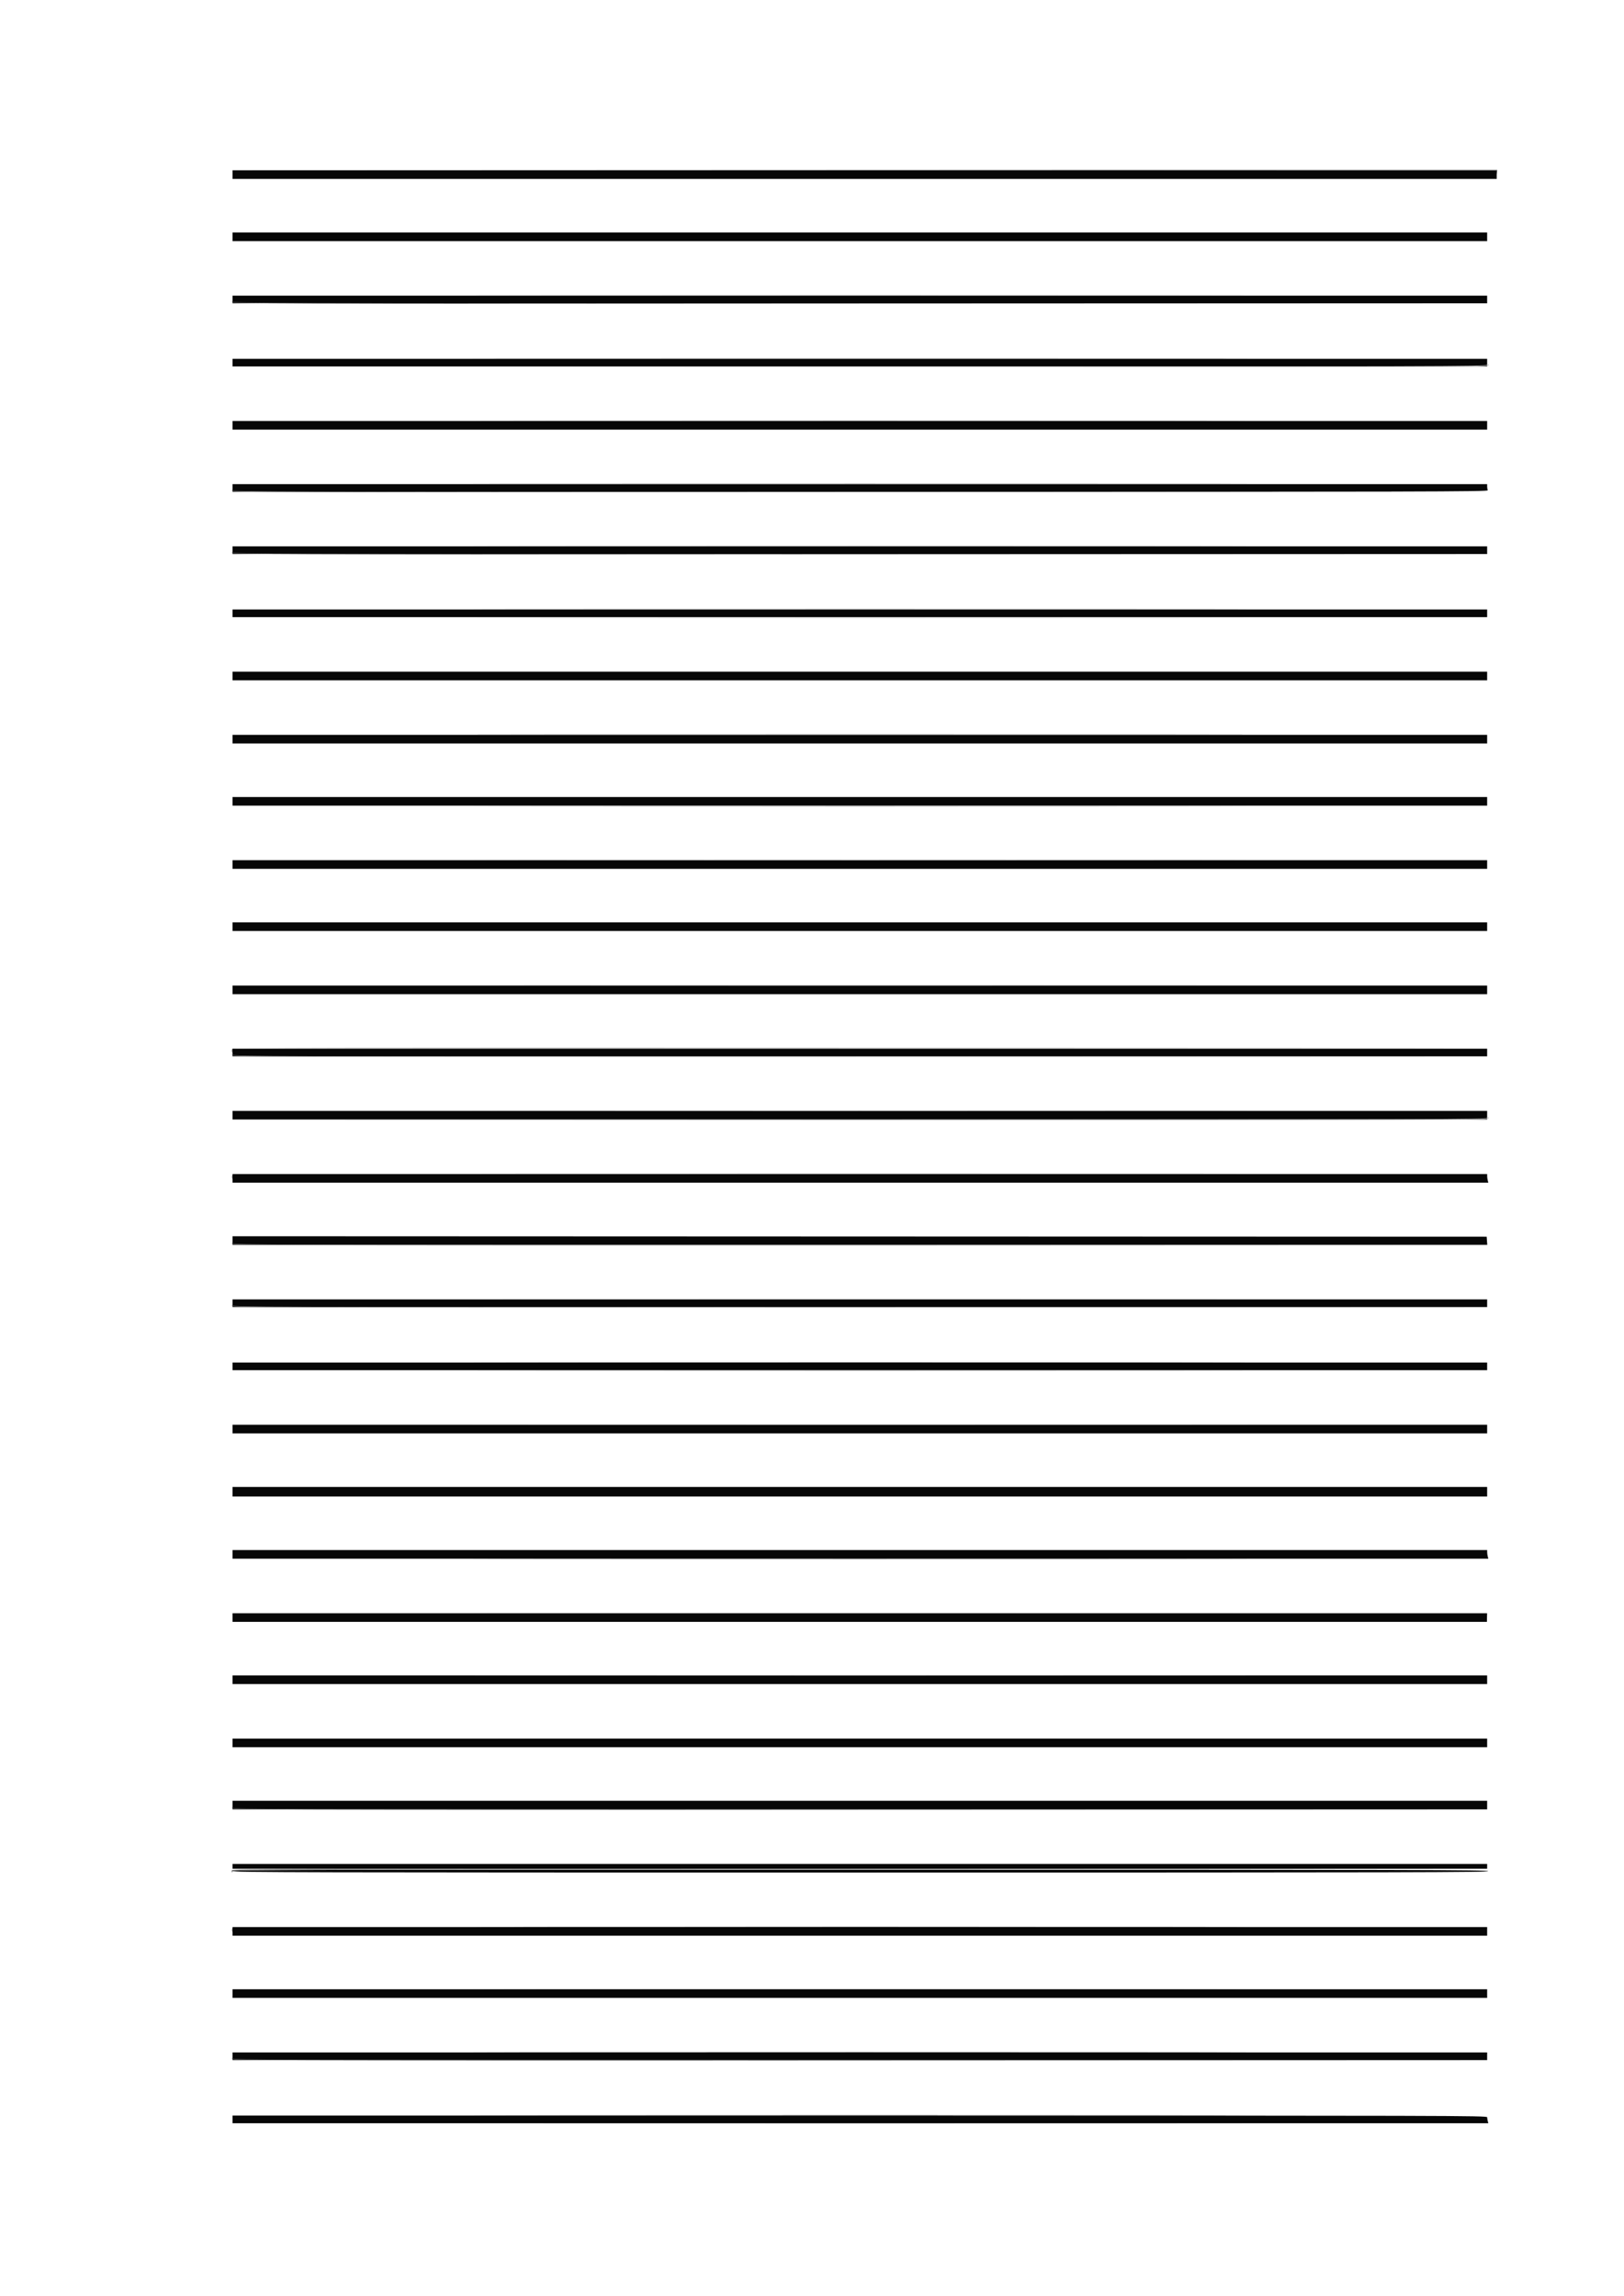 <?xml version="1.0" encoding="UTF-8" standalone="no"?>
<svg
   id="svg"
   version="1.1"
   width="400"
   height="565.645"
   viewBox="0, 0, 400,565.645"
   sodipodi:docname="fiche.svg"
   inkscape:version="1.1 (c68e22c387, 2021-05-23)"
   xmlns:inkscape="http://www.inkscape.org/namespaces/inkscape"
   xmlns:sodipodi="http://sodipodi.sourceforge.net/DTD/sodipodi-0.dtd"
   xmlns="http://www.w3.org/2000/svg"
   xmlns:svg="http://www.w3.org/2000/svg">
  <defs
     id="defs24783" />
  <sodipodi:namedview
     id="namedview24781"
     pagecolor="#ffffff"
     bordercolor="#666666"
     borderopacity="1.0"
     inkscape:pageshadow="2"
     inkscape:pageopacity="0.0"
     inkscape:pagecheckerboard="0"
     showgrid="false"
     inkscape:zoom="1.5433705"
     inkscape:cx="64.469292"
     inkscape:cy="282.4986"
     inkscape:window-width="2560"
     inkscape:window-height="1334"
     inkscape:window-x="-11"
     inkscape:window-y="-11"
     inkscape:window-maximized="1"
     inkscape:current-layer="svg" />
  <path
     id="path0"
     d="m 57.278,43.017 v 1.061 H 212.964 368.651 V 43.017 41.956 H 212.964 57.278 v 1.061 m 0,15.321 v 1.061 h 154.508 154.507 v -1.061 -1.06 H 211.786 57.278 v 1.06 m 0,15.439 V 74.72 H 211.786 366.293 V 73.777 72.834 H 211.786 57.278 v 0.943 m 0,15.557 v 0.943 H 211.786 366.293 V 89.334 88.391 H 211.786 57.278 v 0.943 m 0,15.439 v 1.061 h 154.508 154.507 v -1.061 -1.061 H 211.786 57.278 v 1.061 m 0,15.439 v 0.943 h 154.651 c 140.924,0 154.638,-0.033 154.508,-0.373 -0.079,-0.205 -0.144,-0.629 -0.144,-0.943 v -0.57 H 211.786 57.278 v 0.943 m 0,15.321 v 0.943 h 154.508 154.507 v -0.943 -0.943 H 211.786 57.278 v 0.943 m 0,15.557 v 0.943 h 154.508 154.507 v -0.943 -0.943 H 211.786 57.278 v 0.943 m 0,15.439 v 1.061 h 154.508 154.507 v -1.061 -1.061 H 211.786 57.278 v 1.061 m 0,15.557 v 1.061 h 154.508 154.507 v -1.061 -1.061 H 211.786 57.278 v 1.061 m 0,15.321 v 1.061 h 154.508 154.507 v -1.061 -1.061 H 211.786 57.278 v 1.061 m 0,15.557 v 1.061 h 154.508 154.507 v -1.061 -1.061 H 211.786 57.278 v 1.061 m 0,15.321 v 1.061 h 154.508 154.507 v -1.061 -1.06 H 211.786 57.278 v 1.06 m 0,15.557 v 1.061 h 154.508 154.507 v -1.061 -1.061 H 211.786 57.278 v 1.061 m 0,15.439 v 0.943 h 154.508 154.507 v -0.943 -0.943 H 211.786 57.278 v 0.943 m 0,15.439 v 1.061 h 154.508 154.507 v -1.061 -1.061 H 211.786 57.278 v 1.061 m 0,15.557 v 1.061 h 154.653 154.653 l -0.142,-0.531 c -0.078,-0.291 -0.144,-0.769 -0.145,-1.06 l -0.004,-0.531 H 211.786 57.278 v 1.061 m 0,15.321 v 1.061 h 154.521 154.522 l -0.073,-1.002 -0.072,-1.002 -154.449,-0.059 -154.449,-0.059 v 1.061 m 0,15.439 v 0.943 h 154.508 154.507 v -0.943 -0.943 H 211.786 57.278 v 0.943 m 0,15.557 v 0.943 h 154.508 154.507 v -0.943 -0.943 H 211.786 57.278 v 0.943 m 0,15.439 v 1.061 h 154.508 154.507 v -1.061 -1.061 H 211.786 57.278 v 1.061 m 0,15.439 v 1.179 h 154.508 154.507 v -1.179 -1.179 H 211.786 57.278 v 1.179 m 0,15.439 v 1.061 h 154.653 154.653 l -0.142,-0.531 c -0.078,-0.291 -0.144,-0.769 -0.145,-1.06 l -0.004,-0.531 H 211.786 57.278 v 1.061 m 0,15.557 v 1.061 h 154.478 154.478 l 0.021,-1.061 0.021,-1.061 H 211.777 57.278 v 1.061 m 0,15.321 v 1.061 h 154.508 154.507 v -1.061 -1.061 H 211.786 57.278 v 1.061 m 0,15.557 v 1.061 h 154.508 154.507 v -1.061 -1.061 H 211.786 57.278 v 1.061 m 0,15.321 v 1.061 h 154.508 154.507 v -1.061 -1.061 H 211.786 57.278 v 1.061 m 0,15.086 v 0.589 h 154.508 154.507 v -0.589 -0.59 H 211.786 57.278 v 0.59 m 0,1.178 c 0,0.314 17.337,0.354 154.625,0.354 137.288,0 154.626,-0.04 154.626,-0.354 0,-0.314 -17.338,-0.354 -154.626,-0.354 -137.288,0 -154.625,0.04 -154.625,0.354 m 0,14.85 v 1.06 h 154.508 154.507 v -1.06 -1.061 H 211.786 57.278 v 1.061 m 0,15.321 v 1.061 h 154.508 154.507 v -1.061 -1.061 H 211.786 57.278 v 1.061 m 0,15.439 v 0.943 h 154.508 154.507 v -0.943 -0.943 H 211.786 57.278 v 0.943 m 0,15.557 v 0.943 h 154.653 154.653 l -0.142,-0.531 c -0.078,-0.291 -0.144,-0.716 -0.145,-0.943 -0.003,-0.392 -7.519,-0.412 -154.511,-0.412 H 57.278 v 0.943"
     stroke="none"
     fill="#070707"
     fill-rule="evenodd" />
  <path
     id="path1"
     d="M 0,282.852 V 565.704 H 200 400 V 282.852 0 H 200 0 V 282.852 M 368.886,42.899 v 1.179 H 212.964 57.042 v -1.179 -1.178 h 155.922 155.922 v 1.178 m -2.593,14.703 c 0,0.178 0.067,0.655 0.148,1.06 l 0.147,0.737 H 211.815 57.042 v -1.061 -1.06 h 154.626 c 131.04,0 154.625,0.049 154.625,0.324 m 0,15.439 c 0,0.243 0.067,0.773 0.148,1.178 l 0.147,0.737 H 211.815 57.042 v -1.179 -1.178 h 154.626 c 151.032,0 154.625,0.01 154.625,0.442 m 0.074,16.116 c 0.074,0.551 0.056,1.082 -0.04,1.179 -0.097,0.097 -69.699,0.15 -154.671,0.118 L 57.16,90.395 57.088,89.275 57.016,88.156 h 154.608 154.607 l 0.136,1.001 m -0.07,14.968 c 10e-4,0.356 0.067,0.887 0.145,1.178 l 0.142,0.531 H 211.813 57.042 v -1.179 -1.178 h 154.626 154.625 l 0.004,0.648 m -0.004,15.351 c 0,0.243 0.067,0.773 0.148,1.178 l 0.147,0.737 H 211.815 57.042 v -1.179 -1.178 h 154.626 c 151.032,0 154.625,0.01 154.625,0.442 m 0,15.321 c 0,0.243 0.067,0.773 0.148,1.178 l 0.147,0.737 H 211.815 57.042 v -1.179 -1.178 h 154.626 c 151.032,0 154.625,0.01 154.625,0.442 m 0.071,16.106 c 0.073,0.545 0.081,1.075 0.017,1.178 -0.063,0.103 -69.691,0.188 -154.727,0.188 H 57.042 v -1.179 -1.178 h 154.595 154.594 l 0.133,0.991 m -0.067,15.096 c 10e-4,0.292 0.067,0.769 0.145,1.061 l 0.142,0.53 H 211.813 57.042 v -1.061 -1.061 h 154.626 154.625 l 0.004,0.531 m -0.004,15.233 c 0,0.243 0.067,0.773 0.148,1.178 l 0.147,0.737 H 211.815 57.042 v -1.179 -1.178 h 154.626 c 151.032,0 154.625,0.01 154.625,0.442 m 0.071,16.106 c 0.073,0.545 0.081,1.075 0.017,1.178 -0.063,0.103 -69.691,0.188 -154.727,0.188 H 57.042 v -1.179 -1.179 h 154.595 154.594 l 0.133,0.992 m -0.067,14.978 c 10e-4,0.356 0.067,0.887 0.145,1.178 l 0.142,0.531 H 211.813 57.042 v -1.179 -1.178 h 154.626 154.625 l 0.004,0.648 m 0,15.439 c 10e-4,0.292 0.067,0.769 0.145,1.061 l 0.142,0.53 H 211.813 57.042 v -1.061 -1.06 h 154.626 154.625 l 0.004,0.53 m -0.004,15.233 c 0,0.243 0.067,0.773 0.148,1.178 l 0.147,0.737 H 211.815 57.042 v -1.022 c 0,-0.561 0.071,-1.092 0.157,-1.178 0.45,-0.45 309.094,-0.166 309.094,0.285 m 0,15.556 c 0,0.244 0.067,0.774 0.148,1.179 l 0.147,0.737 H 211.815 57.042 v -1.179 -1.178 h 154.626 c 151.032,0 154.625,0.01 154.625,0.441 m 0.069,15.999 c 0.071,0.616 0.053,1.2 -0.04,1.297 -0.094,0.097 -69.694,0.15 -154.666,0.118 L 57.16,275.899 57.085,274.99 c -0.041,-0.5 -0.018,-1.057 0.052,-1.238 0.107,-0.28 22.685,-0.328 154.61,-0.328 h 154.485 l 0.13,1.119 m -0.069,14.88 c 0,0.243 0.067,0.773 0.148,1.178 l 0.147,0.737 H 211.815 57.042 v -1.179 -1.178 h 154.626 c 151.032,0 154.625,0.01 154.625,0.442 m 0,15.556 c 0,0.243 0.067,0.774 0.148,1.179 l 0.147,0.737 H 211.815 57.042 v -1.179 -1.179 h 154.626 c 151.032,0 154.625,0.011 154.625,0.442 m 0,15.322 c 0,0.243 0.067,0.773 0.148,1.178 l 0.147,0.737 H 211.815 57.042 v -1.179 -1.178 h 154.626 c 151.032,0 154.625,0.01 154.625,0.442 m 0.071,16.106 c 0.073,0.545 0.081,1.075 0.017,1.178 -0.063,0.103 -69.691,0.188 -154.727,0.188 H 57.042 v -1.179 -1.179 h 154.595 154.594 l 0.133,0.992 m -0.067,14.978 c 10e-4,0.356 0.067,0.887 0.145,1.178 l 0.142,0.531 H 211.813 57.042 v -1.022 c 0,-0.561 0.071,-1.092 0.157,-1.178 0.086,-0.087 69.668,-0.157 154.626,-0.157 h 154.468 l 0.004,0.648 m -0.004,15.35 c 0,0.243 0.067,0.774 0.148,1.179 l 0.147,0.737 H 211.815 57.042 v -1.179 -1.179 h 154.626 c 151.032,0 154.625,0.011 154.625,0.442 m 0,15.557 c 0,0.243 0.067,0.774 0.148,1.179 l 0.147,0.736 H 211.815 57.042 v -1.178 -1.179 h 154.626 c 151.032,0 154.625,0.011 154.625,0.442 m 0.004,15.528 c 10e-4,0.356 0.067,0.887 0.145,1.178 l 0.142,0.531 H 211.813 57.042 v -1.179 -1.179 h 154.626 154.625 l 0.004,0.649 m 0,15.321 c 10e-4,0.356 0.067,0.887 0.145,1.178 l 0.142,0.531 H 211.813 57.042 v -1.022 c 0,-0.561 0.071,-1.092 0.157,-1.178 0.086,-0.087 69.668,-0.157 154.626,-0.157 h 154.468 l 0.004,0.648 m -0.004,15.35 c 0,0.244 0.067,0.774 0.148,1.179 l 0.147,0.737 H 211.815 57.042 v -1.179 -1.179 h 154.626 c 151.032,0 154.625,0.011 154.625,0.442 m 0,15.557 c 0,0.243 0.067,0.774 0.148,1.179 l 0.147,0.736 H 211.815 57.042 v -1.178 -1.179 h 154.626 c 151.032,0 154.625,0.011 154.625,0.442 m 0.069,15.999 c 0.071,0.616 0.053,1.199 -0.04,1.297 -0.094,0.097 -69.694,0.15 -154.666,0.118 l -154.496,-0.06 -0.075,-0.908 c -0.041,-0.5 -0.018,-1.057 0.052,-1.238 0.107,-0.28 22.685,-0.328 154.61,-0.328 h 154.485 l 0.13,1.119 m -0.065,15.086 c 10e-4,0.356 0.067,0.886 0.145,1.178 l 0.142,0.53 H 211.813 57.042 v -1.178 -1.179 h 154.626 154.625 l 0.004,0.649 m 0,15.321 c 10e-4,0.356 0.067,0.887 0.145,1.178 l 0.142,0.531 H 211.813 57.042 v -1.179 -1.178 h 154.626 154.625 l 0.004,0.648 m -0.004,15.35 c 0,0.243 0.067,0.774 0.148,1.179 l 0.147,0.737 H 211.815 57.042 v -1.179 -1.179 h 154.626 c 151.032,0 154.625,0.011 154.625,0.442 m 0,15.557 c 0,0.243 0.067,0.774 0.148,1.179 l 0.147,0.736 H 211.815 57.042 v -1.178 -1.179 h 154.626 c 151.032,0 154.625,0.011 154.625,0.442"
     stroke="none"
     fill="#c984c9"
     fill-rule="evenodd"
     style="opacity:0" />
  <path
     id="path2"
     d="m 212.889,41.897 155.73,0.06 0.109,0.648 c 0.103,0.615 0.107,0.612 0.075,-0.059 L 368.768,41.839 212.964,41.838 H 57.16 l 155.729,0.059 m -78.475,247.26 c 42.489,0.033 112.018,0.033 154.508,0 42.489,-0.032 7.725,-0.059 -77.254,-0.059 -84.98,0 -119.744,0.027 -77.254,0.059"
     stroke="none"
     fill="#7c7c7c"
     fill-rule="evenodd" />
  <path
     id="path3"
     d="m 134.551,103.654 c 42.565,0.032 112.147,0.032 154.626,0 42.479,-0.033 7.653,-0.06 -77.391,-0.06 -85.045,0 -119.8,0.027 -77.235,0.06 m 0,216.381 c 42.565,0.033 112.147,0.033 154.626,0 42.479,-0.032 7.653,-0.059 -77.391,-0.059 -85.045,0 -119.8,0.027 -77.235,0.059 m 0,169.947 c 42.565,0.033 112.147,0.033 154.626,0 42.479,-0.032 7.653,-0.059 -77.391,-0.059 -85.045,0 -119.8,0.027 -77.235,0.059"
     stroke="none"
     fill="#9e9e9e"
     fill-rule="evenodd" />
  <path
     id="path4"
     d="m 134.551,72.775 c 42.565,0.033 112.147,0.033 154.626,0 42.479,-0.032 7.653,-0.059 -77.391,-0.059 -85.045,0 -119.8,0.027 -77.235,0.059 m 0,61.757 c 42.565,0.032 112.147,0.032 154.626,0 42.479,-0.033 7.653,-0.06 -77.391,-0.06 -85.045,0 -119.8,0.027 -77.235,0.06 m 0,17.678 c 42.565,0.033 112.147,0.033 154.626,0 42.479,-0.033 7.653,-0.06 -77.391,-0.06 -85.045,0 -119.8,0.027 -77.235,0.06 m 0,59.634 c 42.565,0.033 112.147,0.033 154.626,0 42.479,-0.032 7.653,-0.059 -77.391,-0.059 -85.045,0 -119.8,0.027 -77.235,0.059 m 0,125.87 c 42.565,0.032 112.147,0.032 154.626,0 42.479,-0.033 7.653,-0.06 -77.391,-0.06 -85.045,0 -119.8,0.027 -77.235,0.06 m 0,59.634 c 42.565,0.033 112.147,0.033 154.626,0 42.479,-0.033 7.653,-0.059 -77.391,-0.059 -85.045,0 -119.8,0.026 -77.235,0.059 m 0,30.878 c 42.565,0.033 112.147,0.033 154.626,0 42.479,-0.033 7.653,-0.059 -77.391,-0.059 -85.045,0 -119.8,0.026 -77.235,0.059 m -0.019,94.991 c 42.554,0.033 112.189,0.033 154.743,0 42.555,-0.032 7.737,-0.059 -77.372,-0.059 -85.109,0 -119.926,0.027 -77.371,0.059"
     stroke="none"
     fill="#bcbcbc"
     fill-rule="evenodd" />
  <path
     id="path5"
     d="m 366.293,89.884 c 0,0.366 -10.513,0.397 -154.566,0.452 L 57.16,90.395 211.734,90.454 c 162.76,0.062 155.622,0.099 154.706,-0.816 -0.08,-0.081 -0.147,0.03 -0.147,0.246 M 134.551,242.722 c 42.565,0.033 112.147,0.033 154.626,0 42.479,-0.032 7.653,-0.059 -77.391,-0.059 -85.045,0 -119.8,0.027 -77.235,0.059 m 0,30.878 c 42.565,0.033 112.147,0.033 154.626,0 42.479,-0.032 7.653,-0.059 -77.391,-0.059 -85.045,0 -119.8,0.027 -77.235,0.059 m 231.742,1.788 c 0,0.366 -10.513,0.396 -154.566,0.452 l -154.567,0.059 154.574,0.059 c 162.76,0.062 155.622,0.099 154.706,-0.816 -0.08,-0.081 -0.147,0.03 -0.147,0.246 m -231.742,75.525 c 42.565,0.033 112.147,0.033 154.626,0 42.479,-0.032 7.653,-0.059 -77.391,-0.059 -85.045,0 -119.8,0.027 -77.235,0.059 m 0,61.756 c 42.565,0.033 112.147,0.033 154.626,0 42.479,-0.032 7.653,-0.059 -77.391,-0.059 -85.045,0 -119.8,0.027 -77.235,0.059 m 0,48.792 c 42.565,0.033 112.147,0.033 154.626,0 42.479,-0.032 7.653,-0.059 -77.391,-0.059 -85.045,0 -119.8,0.027 -77.235,0.059"
     stroke="none"
     fill="#cccccc"
     fill-rule="evenodd" />
  <path
     id="path6"
     d="m 57.118,74.367 c 0.048,0.47 0.222,0.471 154.612,0.471 H 366.293 L 211.803,74.779 C 64.927,74.723 57.306,74.699 57.19,74.307 57.096,73.987 57.08,74 57.118,74.367 m 77.433,13.965 c 42.565,0.033 112.147,0.033 154.626,0 42.479,-0.032 7.653,-0.059 -77.391,-0.059 -85.045,0 -119.8,0.027 -77.235,0.059 m 0,30.878 c 42.565,0.033 112.147,0.033 154.626,0 42.479,-0.032 7.653,-0.059 -77.391,-0.059 -85.045,0 -119.8,0.027 -77.235,0.059 m -77.433,1.591 c 0.048,0.471 0.222,0.472 154.73,0.472 H 366.529 L 211.921,121.214 C 64.933,121.158 57.306,121.134 57.19,120.742 c -0.094,-0.32 -0.11,-0.307 -0.072,0.059 m 0,15.322 c 0.048,0.47 0.222,0.471 154.612,0.471 l 154.563,0.001 -154.49,-0.06 C 64.927,136.479 57.306,136.455 57.19,136.063 c -0.094,-0.32 -0.11,-0.306 -0.072,0.06 m 77.433,13.965 c 42.565,0.033 112.147,0.033 154.626,0 42.479,-0.032 7.653,-0.059 -77.391,-0.059 -85.045,0 -119.8,0.027 -77.235,0.059 m 0,30.878 c 42.565,0.033 112.147,0.033 154.626,0 42.479,-0.032 7.653,-0.059 -77.391,-0.059 -85.045,0 -119.8,0.027 -77.235,0.059 M 57.118,259.87 c 0.048,0.471 0.222,0.472 154.612,0.472 h 154.563 l -154.49,-0.059 C 64.927,260.226 57.306,260.203 57.19,259.811 c -0.094,-0.32 -0.11,-0.307 -0.072,0.059 m 0,46.435 c 0.048,0.471 0.222,0.472 154.612,0.472 h 154.563 l -154.49,-0.059 C 64.927,306.661 57.306,306.638 57.19,306.246 c -0.094,-0.32 -0.11,-0.307 -0.072,0.059 m 0,15.321 c 0.048,0.471 0.222,0.472 154.612,0.472 h 154.563 l -154.49,-0.059 C 64.927,321.983 57.306,321.959 57.19,321.567 c -0.094,-0.32 -0.11,-0.307 -0.072,0.059 m 77.433,13.966 c 42.565,0.033 112.147,0.033 154.626,0 42.479,-0.033 7.653,-0.059 -77.391,-0.059 -85.045,0 -119.8,0.026 -77.235,0.059 M 57.118,445.374 c 0.048,0.471 0.222,0.472 154.612,0.472 h 154.563 l -154.49,-0.059 C 64.927,445.73 57.306,445.707 57.19,445.315 c -0.094,-0.32 -0.11,-0.307 -0.072,0.059 m 0.005,15.332 c -0.077,0.2 -0.073,0.429 0.008,0.51 0.08,0.081 0.147,-0.03 0.147,-0.245 0,-0.366 10.513,-0.397 154.566,-0.452 l 154.567,-0.06 -154.574,-0.058 C 72.7,460.348 57.249,460.378 57.123,460.706 m 77.428,13.955 c 42.565,0.033 112.147,0.033 154.626,0 42.479,-0.033 7.653,-0.059 -77.391,-0.059 -85.045,0 -119.8,0.026 -77.235,0.059 m -0.137,30.878 c 42.489,0.033 112.018,0.033 154.508,0 42.489,-0.033 7.725,-0.059 -77.254,-0.059 -84.98,0 -119.744,0.026 -77.254,0.059 m -77.296,1.591 c 0.048,0.471 0.222,0.472 154.612,0.472 h 154.563 l -154.49,-0.059 C 64.927,507.486 57.306,507.463 57.19,507.071 c -0.094,-0.32 -0.11,-0.307 -0.072,0.059 m 77.433,13.966 c 42.565,0.033 112.147,0.033 154.626,0 42.479,-0.033 7.653,-0.06 -77.391,-0.06 -85.045,0 -119.8,0.027 -77.235,0.06"
     stroke="none"
     fill="#6c6c6c"
     fill-rule="evenodd" />
  <path
     id="path7"
     d="m 134.551,198.645 c 42.565,0.032 112.147,0.032 154.626,0 42.479,-0.033 7.653,-0.06 -77.391,-0.06 -85.045,0 -119.8,0.027 -77.235,0.06 m -77.419,59.797 c -0.071,0.187 -0.08,0.532 -0.02,0.766 0.073,0.279 0.12,0.203 0.138,-0.221 l 0.028,-0.648 154.449,-0.06 154.449,-0.059 -154.457,-0.059 C 77.386,258.11 57.246,258.147 57.132,258.442 m -0.035,31.481 c 0,0.454 0.048,0.64 0.107,0.413 0.06,-0.227 0.06,-0.598 0,-0.825 -0.059,-0.227 -0.107,-0.041 -0.107,0.412 m 77.454,94.225 c 42.565,0.033 112.147,0.033 154.626,0 42.479,-0.032 7.653,-0.059 -77.391,-0.059 -85.045,0 -119.8,0.027 -77.235,0.059 m -77.454,91.279 c 0,0.454 0.048,0.64 0.107,0.413 0.06,-0.227 0.06,-0.598 0,-0.825 -0.059,-0.227 -0.107,-0.042 -0.107,0.412"
     stroke="none"
     fill="#848484"
     fill-rule="evenodd" />
  <path
     id="path8"
     d="m 134.551,459.104 c 42.565,0.033 112.147,0.033 154.626,0 42.479,-0.033 7.653,-0.059 -77.391,-0.059 -85.045,0 -119.8,0.026 -77.235,0.059"
     stroke="none"
     fill="#c4c4c4"
     fill-rule="evenodd" />
  <path
     style="fill:#fd7555;stroke:#95aca2;stroke-width:0.648;stroke-opacity:0;opacity:1;fill-opacity:0"
     d="M 0.324,282.823 V 0.324 H 199.887 399.45 V 282.823 565.321 H 199.887 0.324 Z M 367.054,523.487 c 0,-0.202 -0.302,-0.931 -0.671,-1.62 -0.66,-1.234 -3.084,-1.253 -155.18,-1.253 H 56.694 v 1.62 1.62 H 211.874 c 85.349,0 155.18,-0.165 155.18,-0.367 z m 0,-15.55 c 0,-0.202 -0.302,-0.931 -0.671,-1.62 -0.66,-1.234 -3.084,-1.253 -155.18,-1.253 H 56.694 v 1.62 1.62 H 211.874 c 85.349,0 155.18,-0.165 155.18,-0.367 z m -0.502,-15.545 c 0.199,-0.199 0.213,-0.928 0.032,-1.62 -0.325,-1.241 -2.412,-1.258 -155.109,-1.258 H 56.694 v 1.62 1.62 H 211.442 c 85.111,0 154.911,-0.163 155.109,-0.361 z m 0.248,-16.214 c -0.216,-0.564 -0.393,-1.293 -0.393,-1.62 0,-0.36 -61.246,-0.595 -154.856,-0.595 H 56.694 v 1.62 1.62 H 211.943 c 141.301,0 155.214,-0.092 154.856,-1.025 z m -0.393,-16.145 v -1.62 l -142.707,0.002 c -78.489,10e-4 -148.174,0.193 -154.856,0.426 -11.215,0.392 -12.149,0.516 -12.149,1.618 0,1.156 4.863,1.193 154.856,1.193 h 154.856 z m 0.393,-14.955 c -0.216,-0.564 -0.393,-1.147 -0.393,-1.296 0,-0.149 -69.685,-0.271 -154.856,-0.271 -154.424,0 -154.856,0.004 -154.856,1.296 0,1.292 0.432,1.296 155.249,1.296 141.301,0 155.214,-0.092 154.856,-1.025 z m 0,-15.55 c -0.216,-0.564 -0.393,-1.147 -0.393,-1.296 0,-0.149 -69.685,-0.271 -154.856,-0.271 -154.424,0 -154.856,0.004 -154.856,1.296 0,1.292 0.432,1.296 155.249,1.296 141.301,0 155.214,-0.092 154.856,-1.025 z m -0.206,-15.821 c -0.338,-1.291 -0.884,-1.296 -155.119,-1.296 -154.348,0 -154.78,0.004 -154.78,1.296 0,1.292 0.432,1.296 155.119,1.296 154.8,0 155.119,-0.003 154.78,-1.296 z m 0.206,-14.631 c -0.216,-0.564 -0.393,-1.293 -0.393,-1.62 0,-0.36 -61.246,-0.595 -154.856,-0.595 H 56.694 v 1.62 1.62 H 211.943 c 141.301,0 155.214,-0.092 154.856,-1.025 z m 0.245,-15.011 c -0.005,-0.267 -0.286,-0.923 -0.624,-1.458 -0.543,-0.859 -18.634,-0.995 -155.17,-1.167 L 56.694,381.242 v 1.653 1.653 H 211.874 c 85.349,0 155.175,-0.219 155.17,-0.486 z m 0,-15.55 c -0.005,-0.267 -0.286,-0.923 -0.624,-1.458 -0.543,-0.859 -18.633,-0.994 -155.17,-1.165 L 56.694,365.696 v 1.651 1.651 H 211.874 c 85.349,0 155.175,-0.219 155.17,-0.486 z m -0.245,-16.089 c -0.216,-0.564 -0.393,-1.293 -0.393,-1.62 0,-0.686 -262.122,-0.836 -291.14,-0.167 -17.442,0.402 -18.571,0.501 -18.571,1.62 0,1.153 4.962,1.192 155.249,1.192 141.301,0 155.214,-0.092 154.856,-1.025 z m -0.393,-15.821 c 0,-1.292 -0.432,-1.296 -154.856,-1.296 -154.424,0 -154.856,0.004 -154.856,1.296 0,1.292 0.432,1.296 154.856,1.296 154.424,0 154.856,-0.004 154.856,-1.296 z m 0.393,-15.279 c -0.216,-0.564 -0.393,-1.147 -0.393,-1.296 0,-0.149 -69.685,-0.271 -154.856,-0.271 -154.424,0 -154.856,0.004 -154.856,1.296 0,1.292 0.432,1.296 155.249,1.296 141.301,0 155.214,-0.092 154.856,-1.025 z m 0.255,-14.244 c 0,-0.202 -0.302,-0.931 -0.671,-1.62 -0.66,-1.234 -3.084,-1.253 -155.18,-1.253 H 56.694 v 1.62 1.62 H 211.874 c 85.349,0 155.18,-0.165 155.18,-0.367 z m 0,-15.55 c 0,-0.202 -0.302,-0.931 -0.671,-1.62 -0.66,-1.234 -3.084,-1.253 -155.18,-1.253 H 56.694 v 1.62 1.62 H 211.874 c 85.349,0 155.18,-0.165 155.18,-0.367 z m -0.502,-15.545 c 0.199,-0.199 0.213,-0.928 0.032,-1.621 -0.325,-1.244 -2.284,-1.258 -154.947,-1.096 l -154.618,0.163 -0.207,1.458 -0.207,1.458 H 211.397 c 85.136,0 154.956,-0.163 155.154,-0.361 z m 0.493,-15.675 c -0.005,-0.267 -0.286,-0.923 -0.624,-1.458 -0.543,-0.859 -18.635,-0.995 -155.17,-1.168 L 56.694,257.485 v 1.654 1.654 H 211.874 c 85.349,0 155.175,-0.219 155.17,-0.486 z m 0,-15.55 c -0.045,-2.214 2.272,-2.173 -147.457,-2.564 -80.504,-0.21 -150.088,-0.163 -154.632,0.103 -7.513,0.441 -8.261,0.596 -8.261,1.716 0,1.205 3.174,1.231 155.18,1.231 85.349,0 155.175,-0.219 155.17,-0.486 z m -0.245,-16.089 c -0.216,-0.564 -0.393,-1.147 -0.393,-1.296 0,-0.149 -69.685,-0.271 -154.856,-0.271 -154.424,0 -154.856,0.004 -154.856,1.296 0,1.292 0.432,1.296 155.249,1.296 141.301,0 155.214,-0.092 154.856,-1.025 z m -0.206,-15.821 c -0.338,-1.291 -0.884,-1.296 -155.119,-1.296 -154.348,0 -154.78,0.004 -154.78,1.296 0,1.292 0.432,1.296 155.119,1.296 154.8,0 155.119,-0.003 154.78,-1.296 z m -25.563,-14.036 c 24.04,-0.407 25.375,-0.492 25.375,-1.62 0,-1.152 -4.996,-1.191 -154.856,-1.191 H 56.694 v 1.62 1.62 H 186.174 c 71.214,0 140.899,-0.193 154.856,-0.429 z m 26.023,-15.488 c 0,-0.202 -0.302,-0.931 -0.671,-1.62 -0.66,-1.234 -3.084,-1.253 -155.18,-1.253 H 56.694 v 1.62 1.62 H 211.874 c 85.349,0 155.18,-0.165 155.18,-0.367 z m -0.255,-16.209 c -0.216,-0.564 -0.393,-1.293 -0.393,-1.62 0,-0.36 -61.246,-0.595 -154.856,-0.595 H 56.694 v 1.62 1.62 H 211.943 c 141.301,0 155.214,-0.092 154.856,-1.025 z m -0.393,-16.145 v -1.62 H 211.55 56.694 v 1.62 1.62 H 211.55 366.406 Z m 0.638,-14.416 c -0.005,-0.267 -0.286,-0.923 -0.624,-1.458 -0.543,-0.859 -18.637,-0.995 -155.17,-1.17 L 56.694,133.725 v 1.656 1.656 H 211.874 c 85.349,0 155.175,-0.219 155.17,-0.486 z m -0.245,-16.089 c -0.216,-0.564 -0.393,-1.147 -0.393,-1.296 0,-0.149 -69.685,-0.271 -154.856,-0.271 -154.424,0 -154.856,0.004 -154.856,1.296 0,1.292 0.432,1.296 155.249,1.296 141.301,0 155.214,-0.092 154.856,-1.025 z m -0.206,-15.821 c -0.338,-1.291 -0.884,-1.296 -155.119,-1.296 -154.348,0 -154.78,0.004 -154.78,1.296 0,1.292 0.432,1.296 155.119,1.296 154.8,0 155.119,-0.003 154.78,-1.296 z M 354.228,90.611 c 11.872,-0.398 12.633,-0.497 12.339,-1.62 -0.303,-1.159 -5.161,-1.196 -155.093,-1.196 -153.943,0 -154.78,0.007 -154.78,1.286 0,1.248 0.541,1.291 18.304,1.468 40.724,0.406 267.448,0.456 279.23,0.062 z m 12.826,-15.728 c 0,-0.331 -0.458,-1.06 -1.018,-1.62 -0.92,-0.92 -15.897,-1.018 -155.18,-1.018 H 56.694 v 1.62 1.62 H 211.874 c 95.063,0 155.18,-0.233 155.18,-0.602 z m -0.01,-15.435 c -0.049,-2.397 4.901,-2.313 -155.762,-2.628 L 56.694,56.517 v 1.709 1.709 H 211.874 c 85.349,0 155.175,-0.219 155.17,-0.486 z M 368.998,42.764 V 41.144 H 212.846 56.694 v 1.62 1.62 H 212.846 368.998 Z"
     id="path24831" />
</svg>
